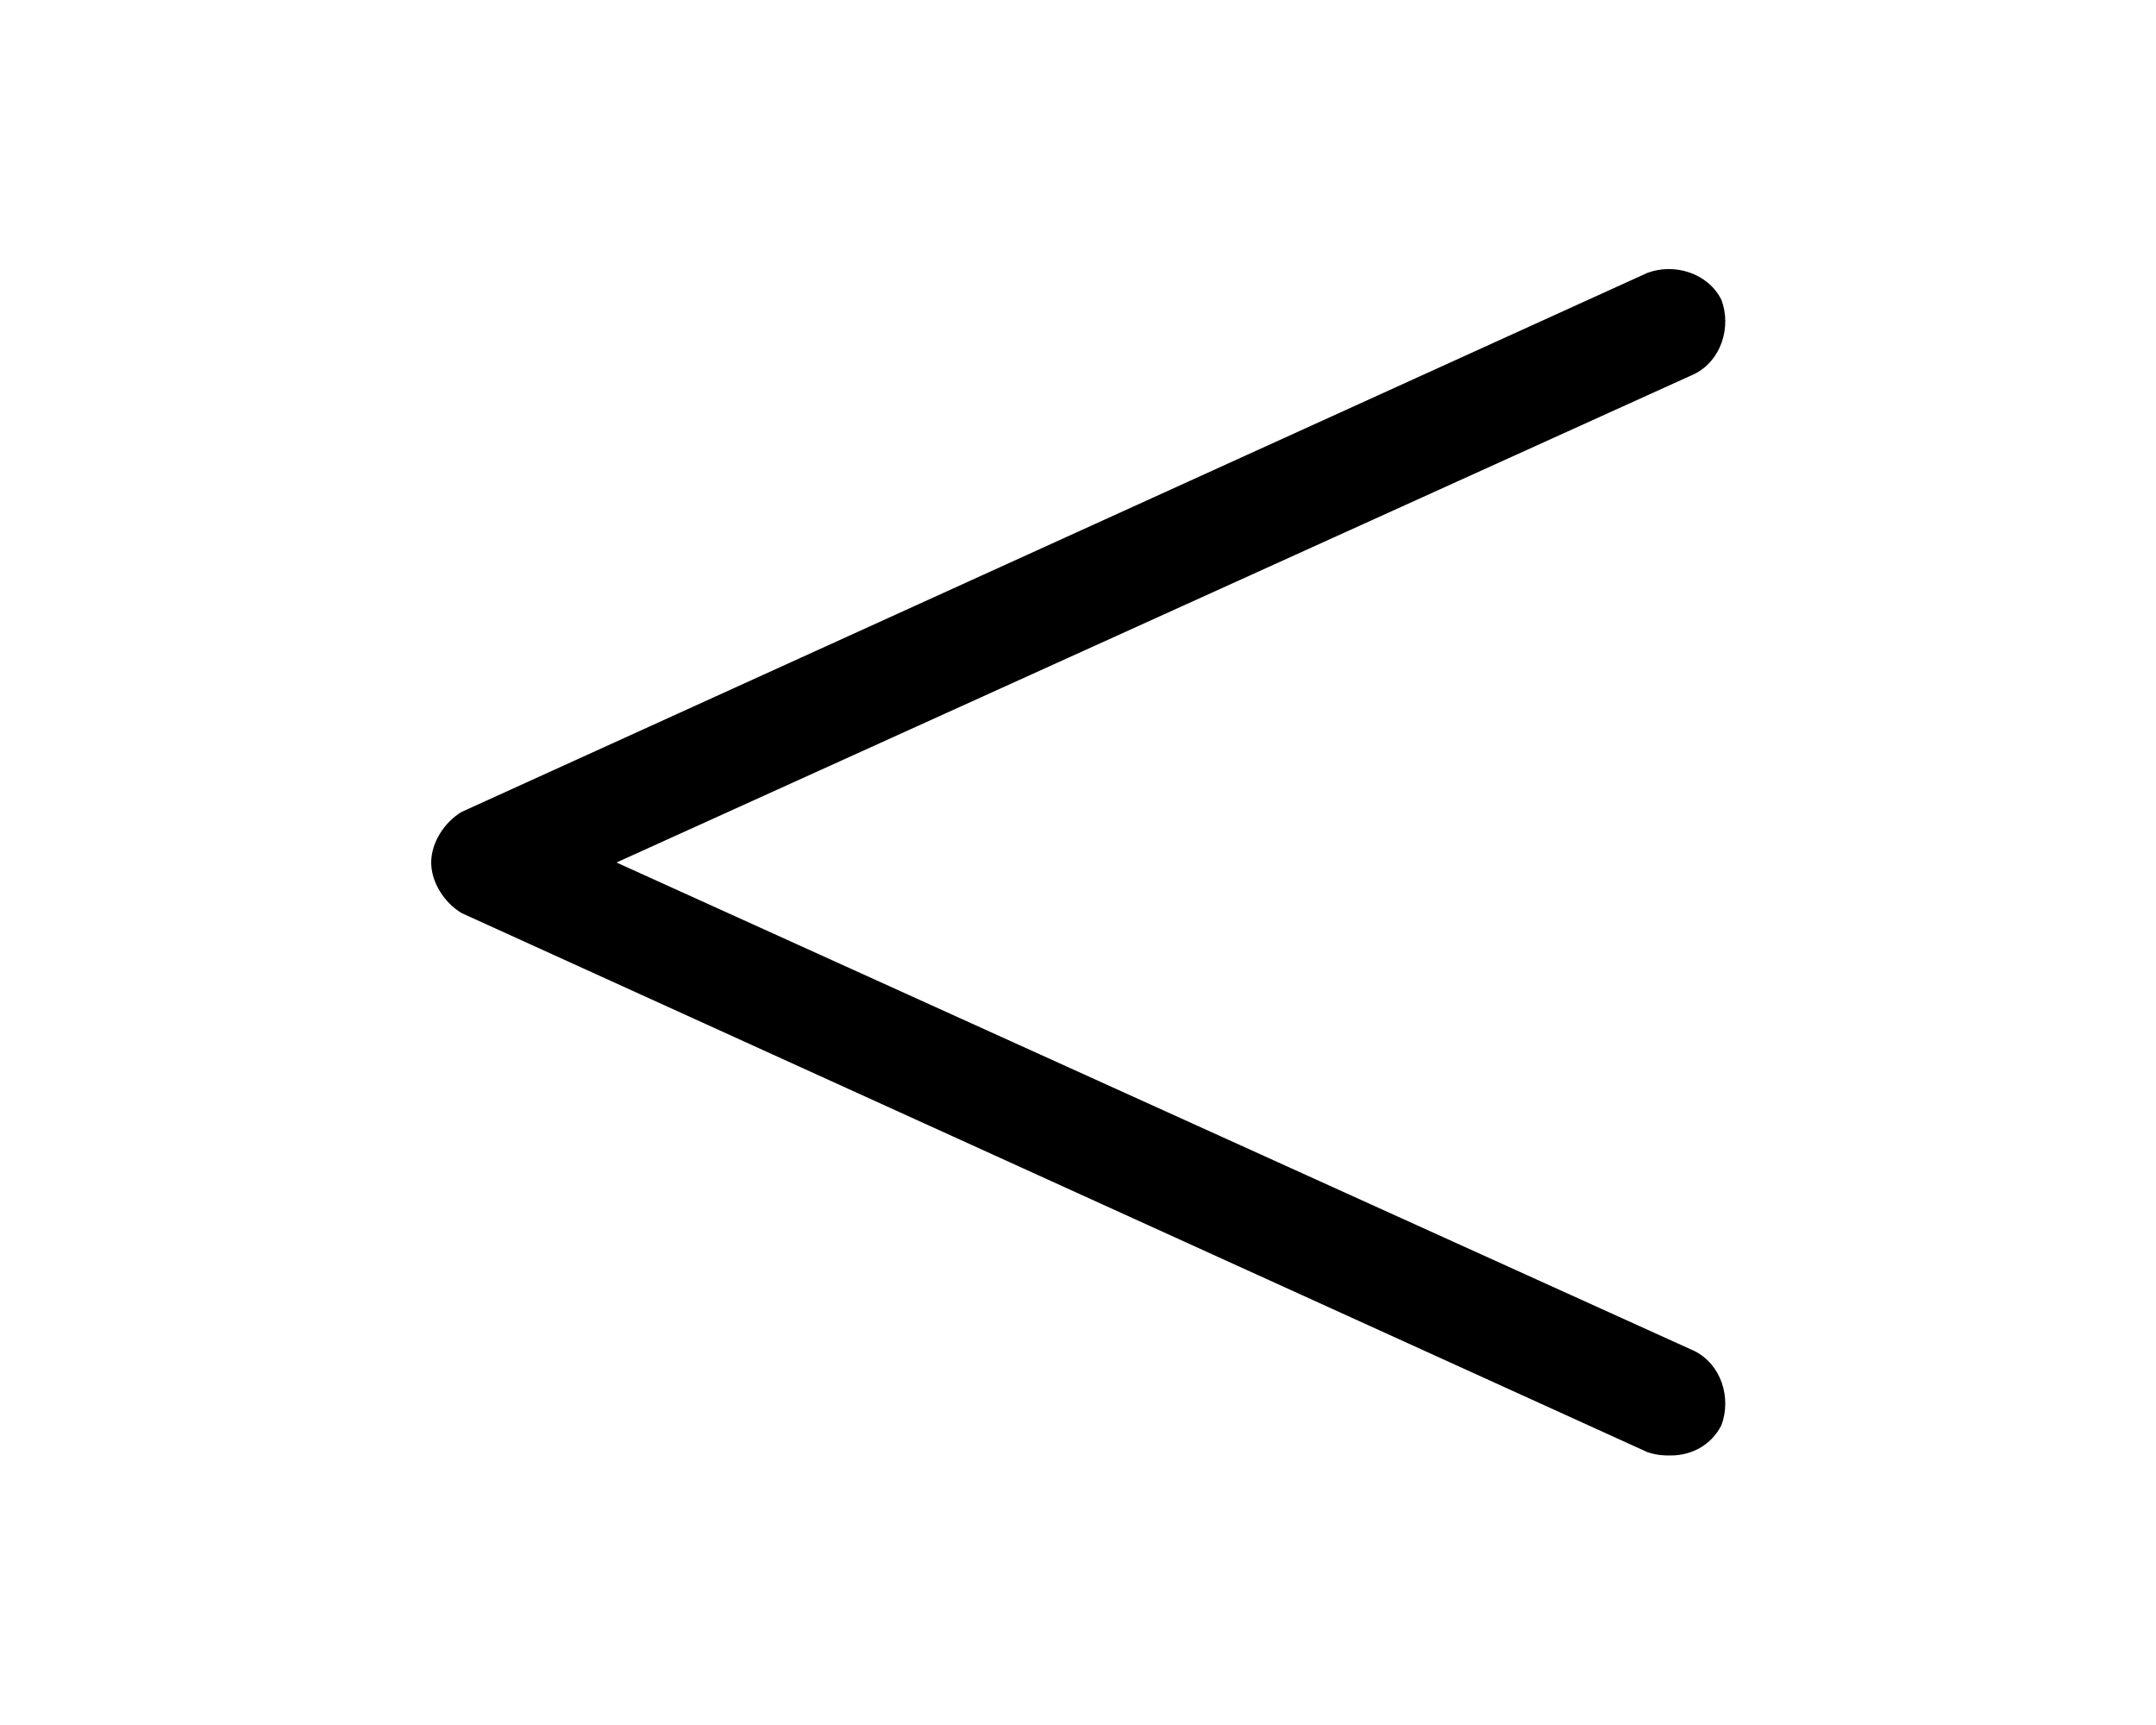 <svg xmlns="http://www.w3.org/2000/svg" viewBox="0 0 640 512"><!-- Font Awesome Pro 6.0.0-alpha1 by @fontawesome - https://fontawesome.com License - https://fontawesome.com/license (Commercial License) --><path d="M511 423C508 429 502 432 496 432C494 432 492 432 489 431L137 271C132 268 128 262 128 256C128 250 132 244 137 241L489 81C497 78 507 81 511 89C514 97 511 107 503 111L183 256L503 401C511 405 514 415 511 423Z"/></svg>